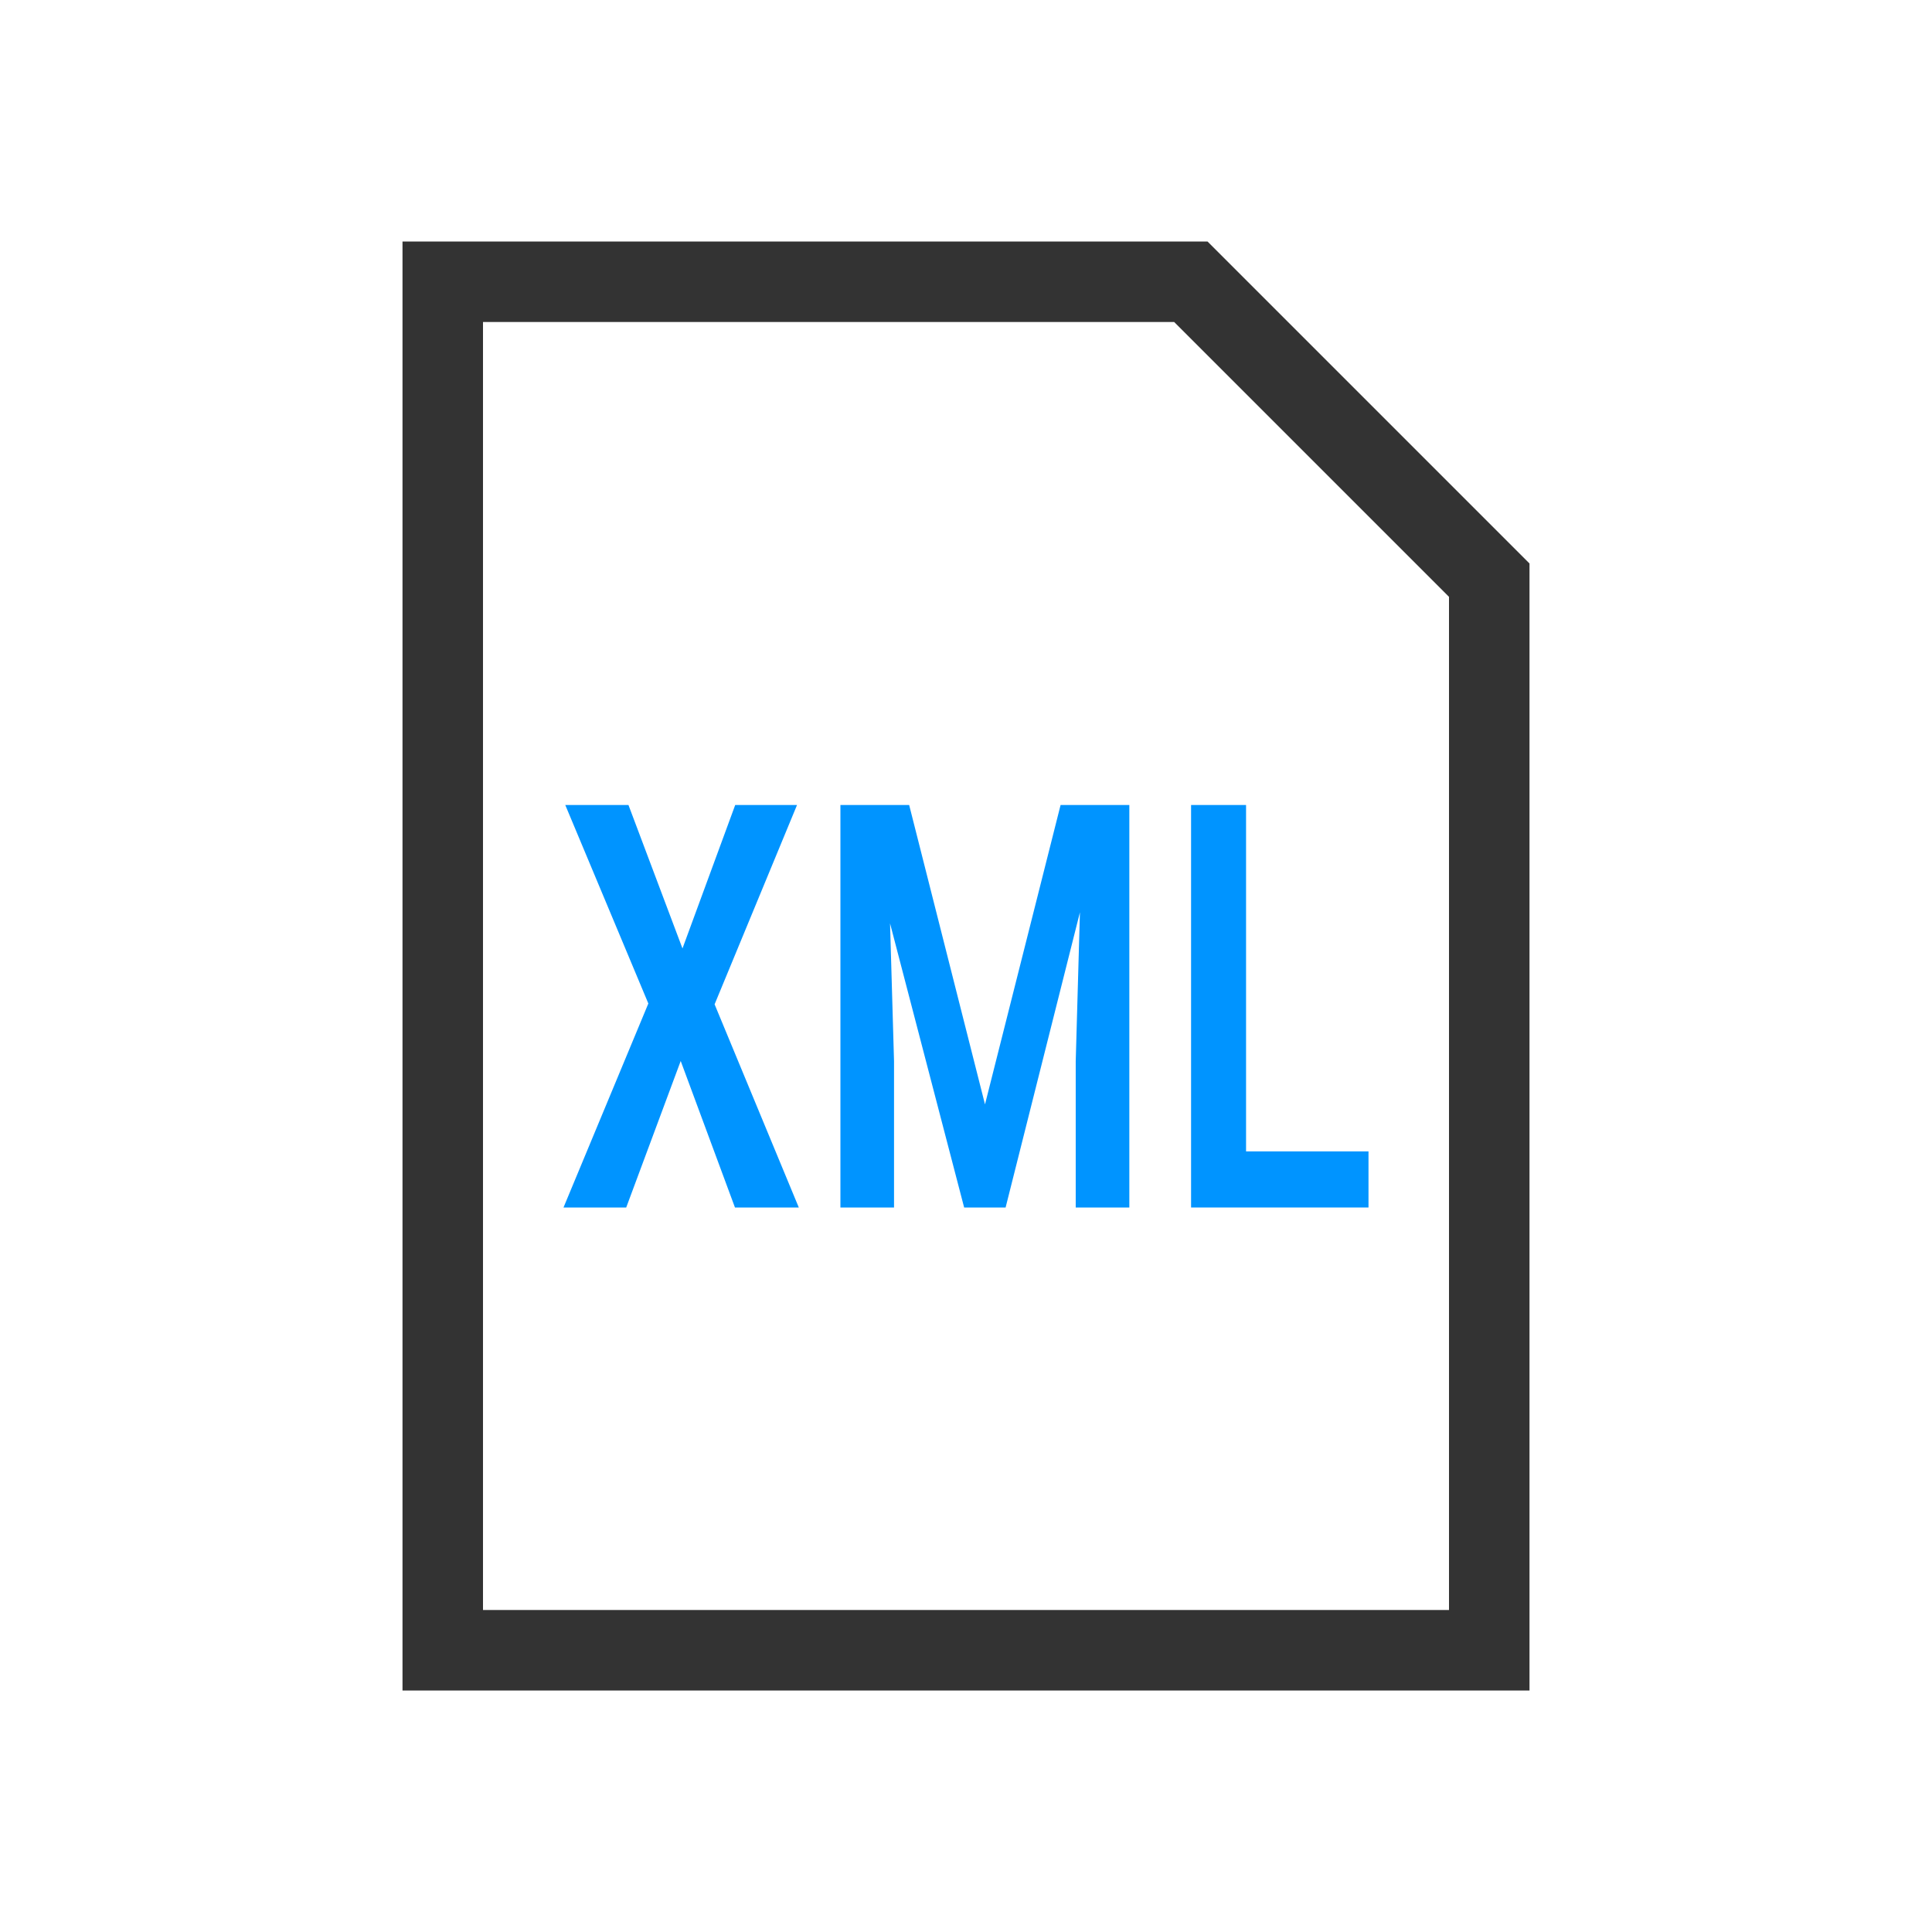 <?xml version="1.0" encoding="utf-8"?><svg width="24" height="24" fill="none" xmlns="http://www.w3.org/2000/svg" viewBox="0 0 24 24"><path d="M5.5 3.5H14.793L18.5 7.207V20.5H5.5V3.5Z" stroke="#333"/><path d="M7.807 10L8.478 11.782L9.133 10H9.901L8.877 12.476L9.923 15H9.13L8.456 13.18L7.779 15H7L8.054 12.466L7.022 10H7.807Z" fill="#0094ff"/><path d="M10.673 10H11.294L12.236 13.719L13.175 10H13.751L12.492 15H11.977L10.673 10ZM10.44 10H11.014L11.106 13.183V15H10.44V10ZM13.453 10H14.029V15H13.363V13.183L13.453 10Z" fill="#0094ff"/><path d="M17 14.303V15H15.3V14.303H17ZM15.479 10V15H14.796V10H15.479Z" fill="#0094ff"/></svg>